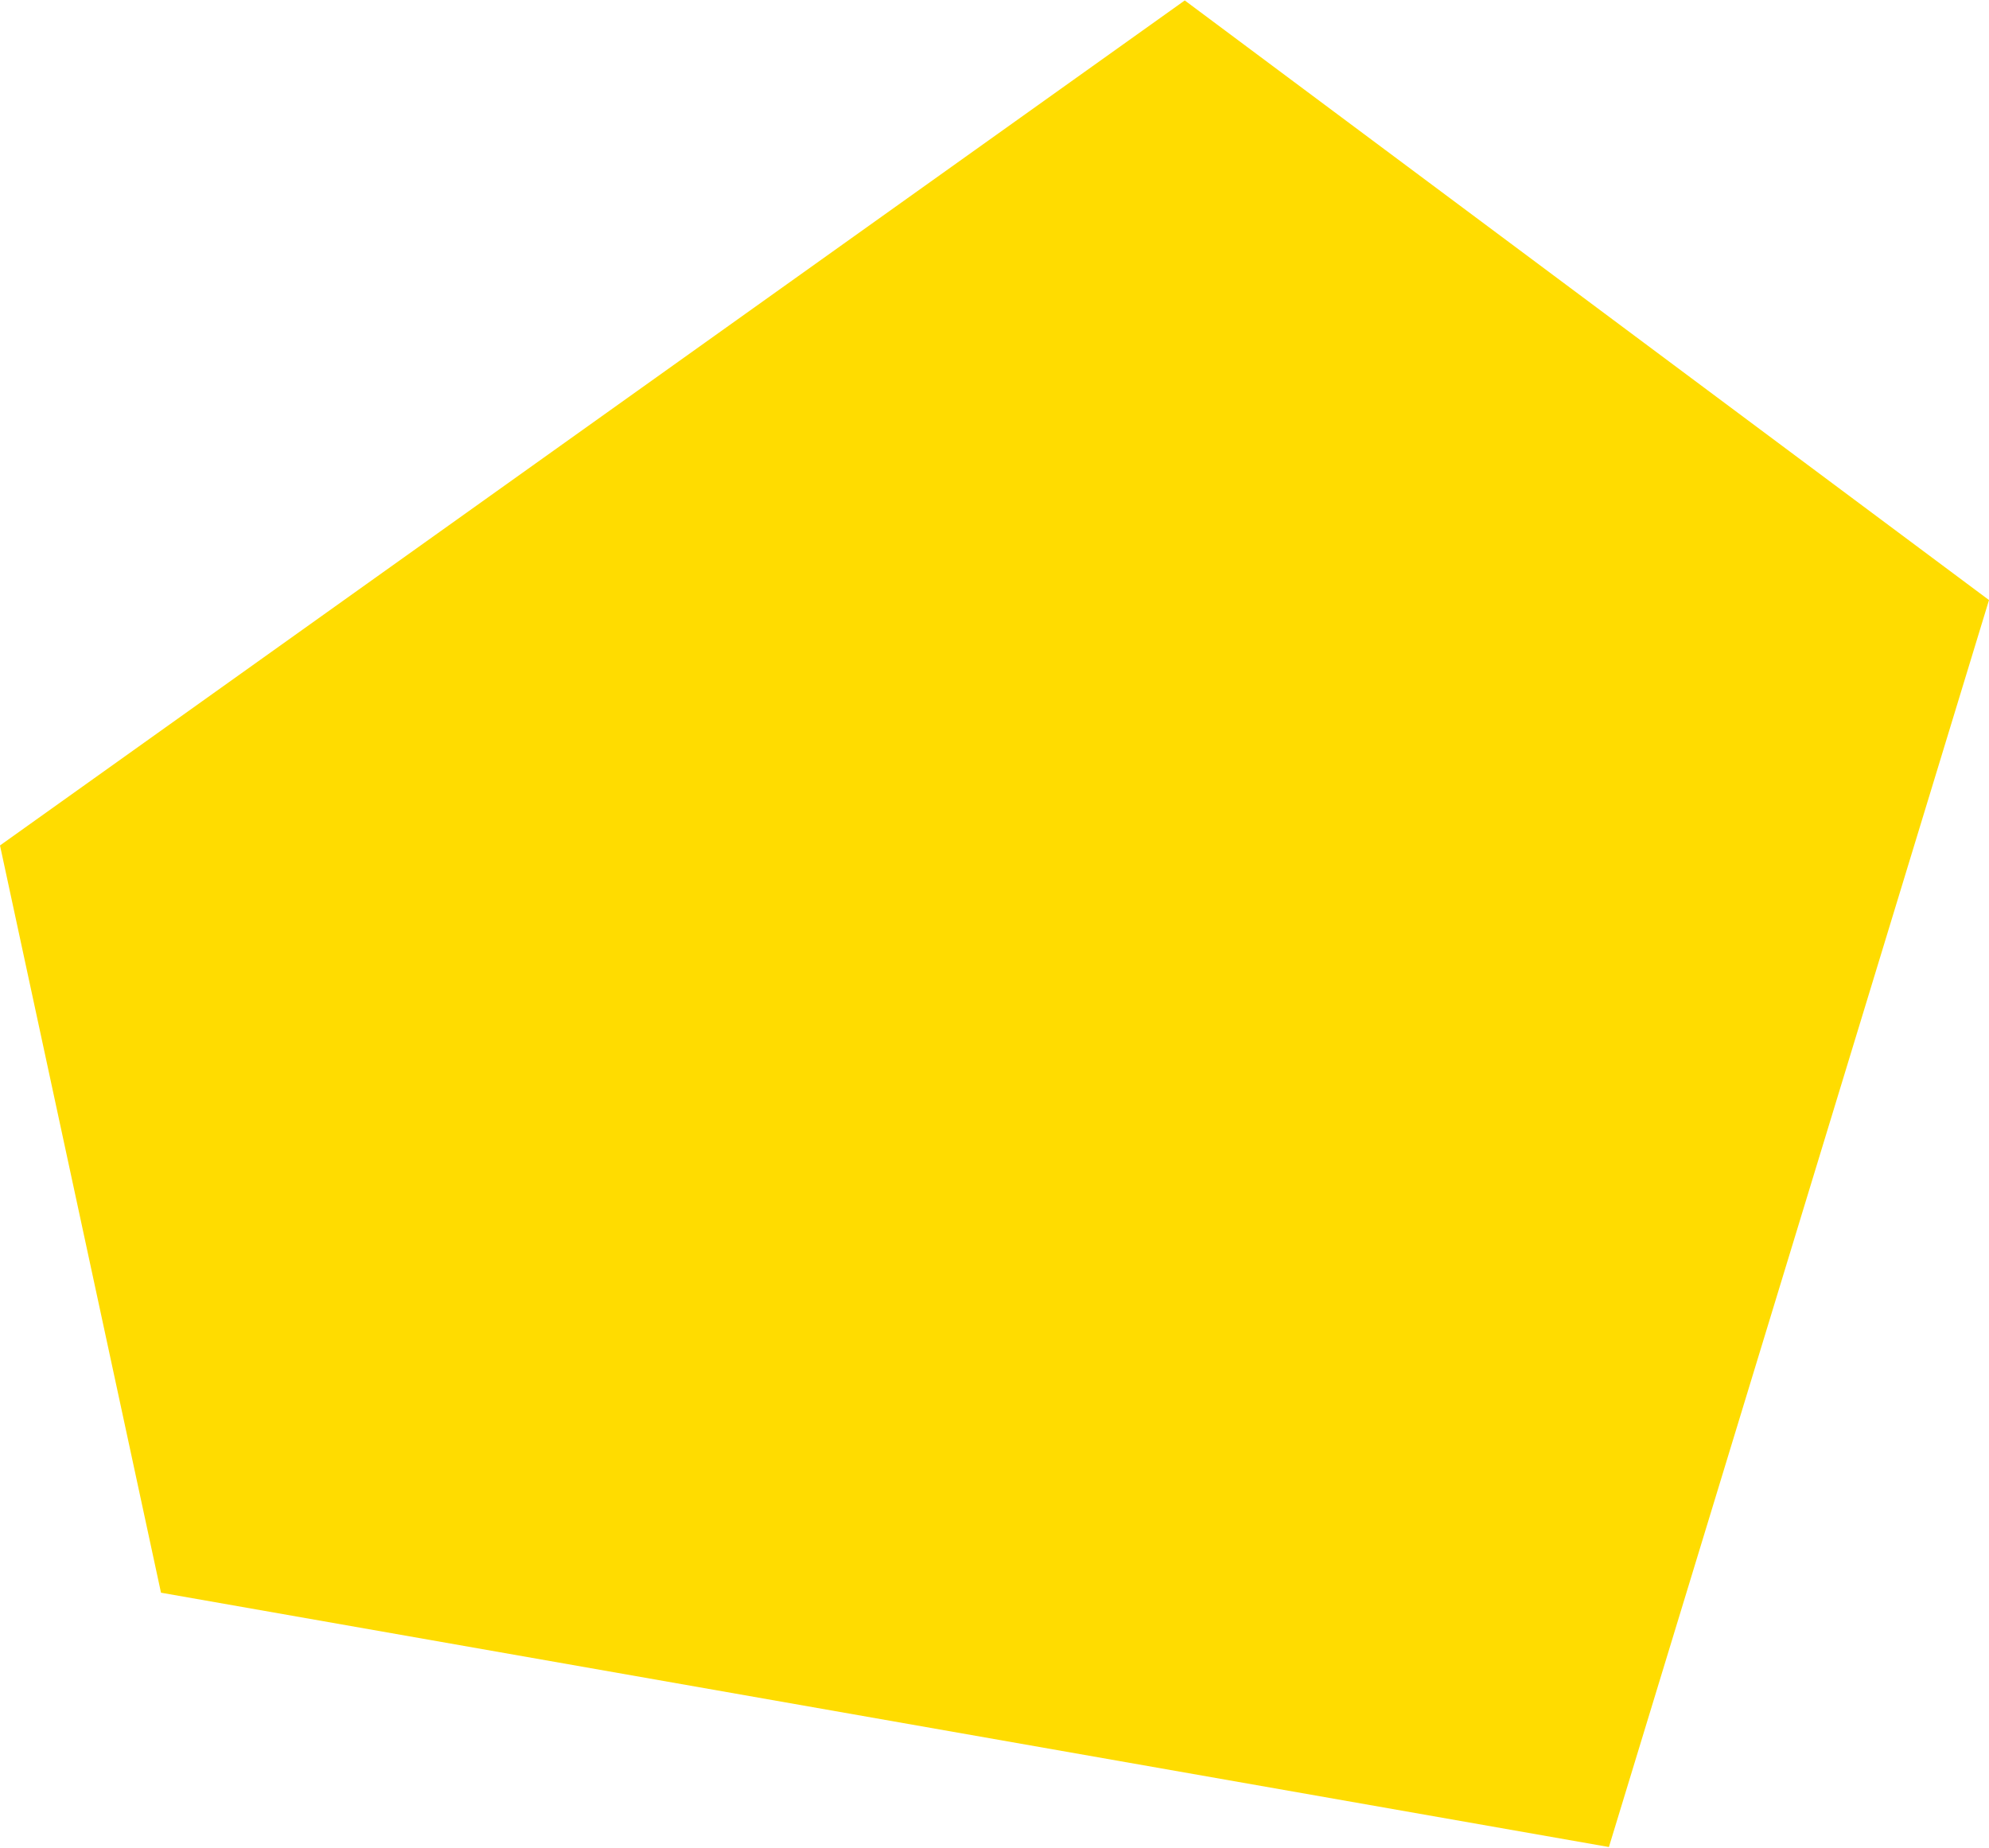 <svg width="536" height="498" xmlns="http://www.w3.org/2000/svg" xmlns:xlink="http://www.w3.org/1999/xlink" overflow="hidden"><defs><clipPath id="clip0"><rect x="589" y="111" width="536" height="498"/></clipPath></defs><g clip-path="url(#clip0)" transform="translate(-589 -111)"><path d="M335.732 536 0 433.571 68.475 43.386 269.661 0 497.172 319.273Z" fill="#FFDC00" transform="matrix(-1.83847e-16 -1.001 1 -1.83697e-16 589 608.788)"/></g></svg>